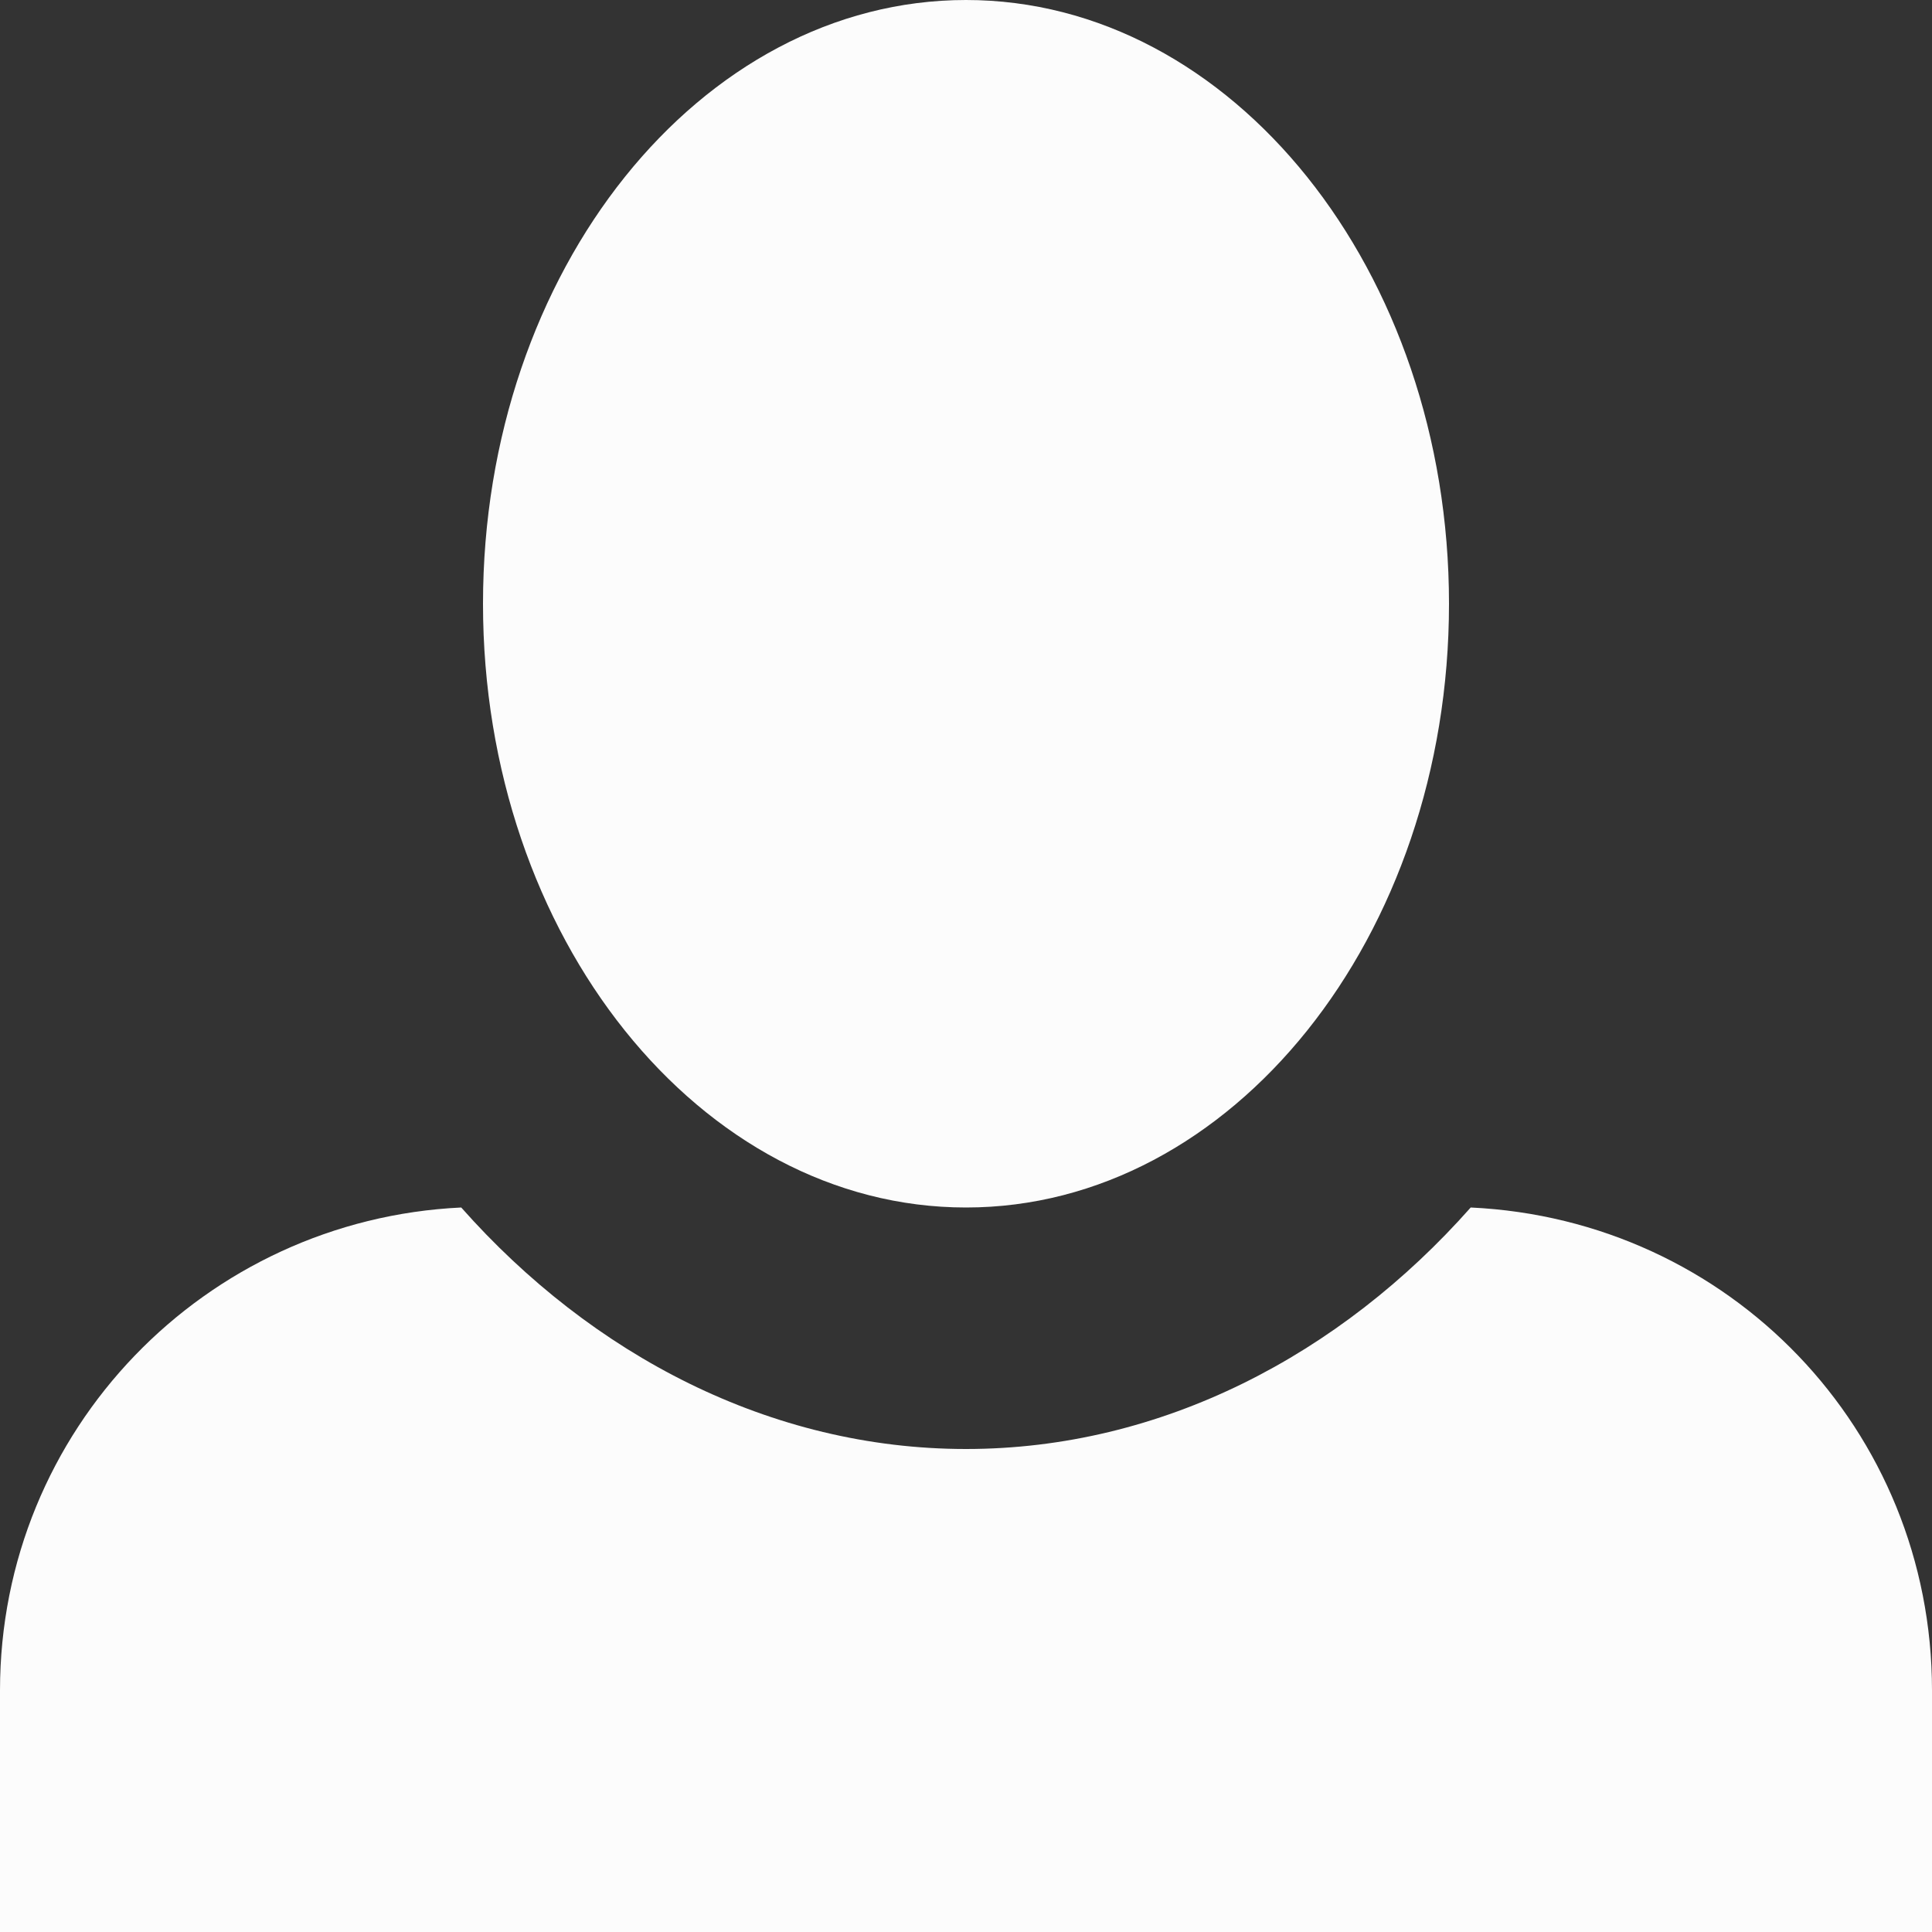 <svg width="25" height="25" viewBox="0 0 30 30" fill="none" xmlns="http://www.w3.org/2000/svg">
<rect x="0" y="0" width="30" height="30" fill="#333333" stroke="none"/>
<path d="M15 0C10.875 0 7.5 4.2 7.5 9.375C7.5 14.55 10.875 18.75 15 18.75C19.125 18.75 22.5 14.55 22.5 9.375C22.5 4.2 19.125 0 15 0ZM7.162 18.75C3.188 18.938 0 22.2 0 26.25V30H30V26.25C30 22.2 26.85 18.938 22.837 18.75C20.812 21.038 18.038 22.5 15 22.5C11.963 22.5 9.188 21.038 7.162 18.75Z" fill="#FCFCFC"/>
</svg>
